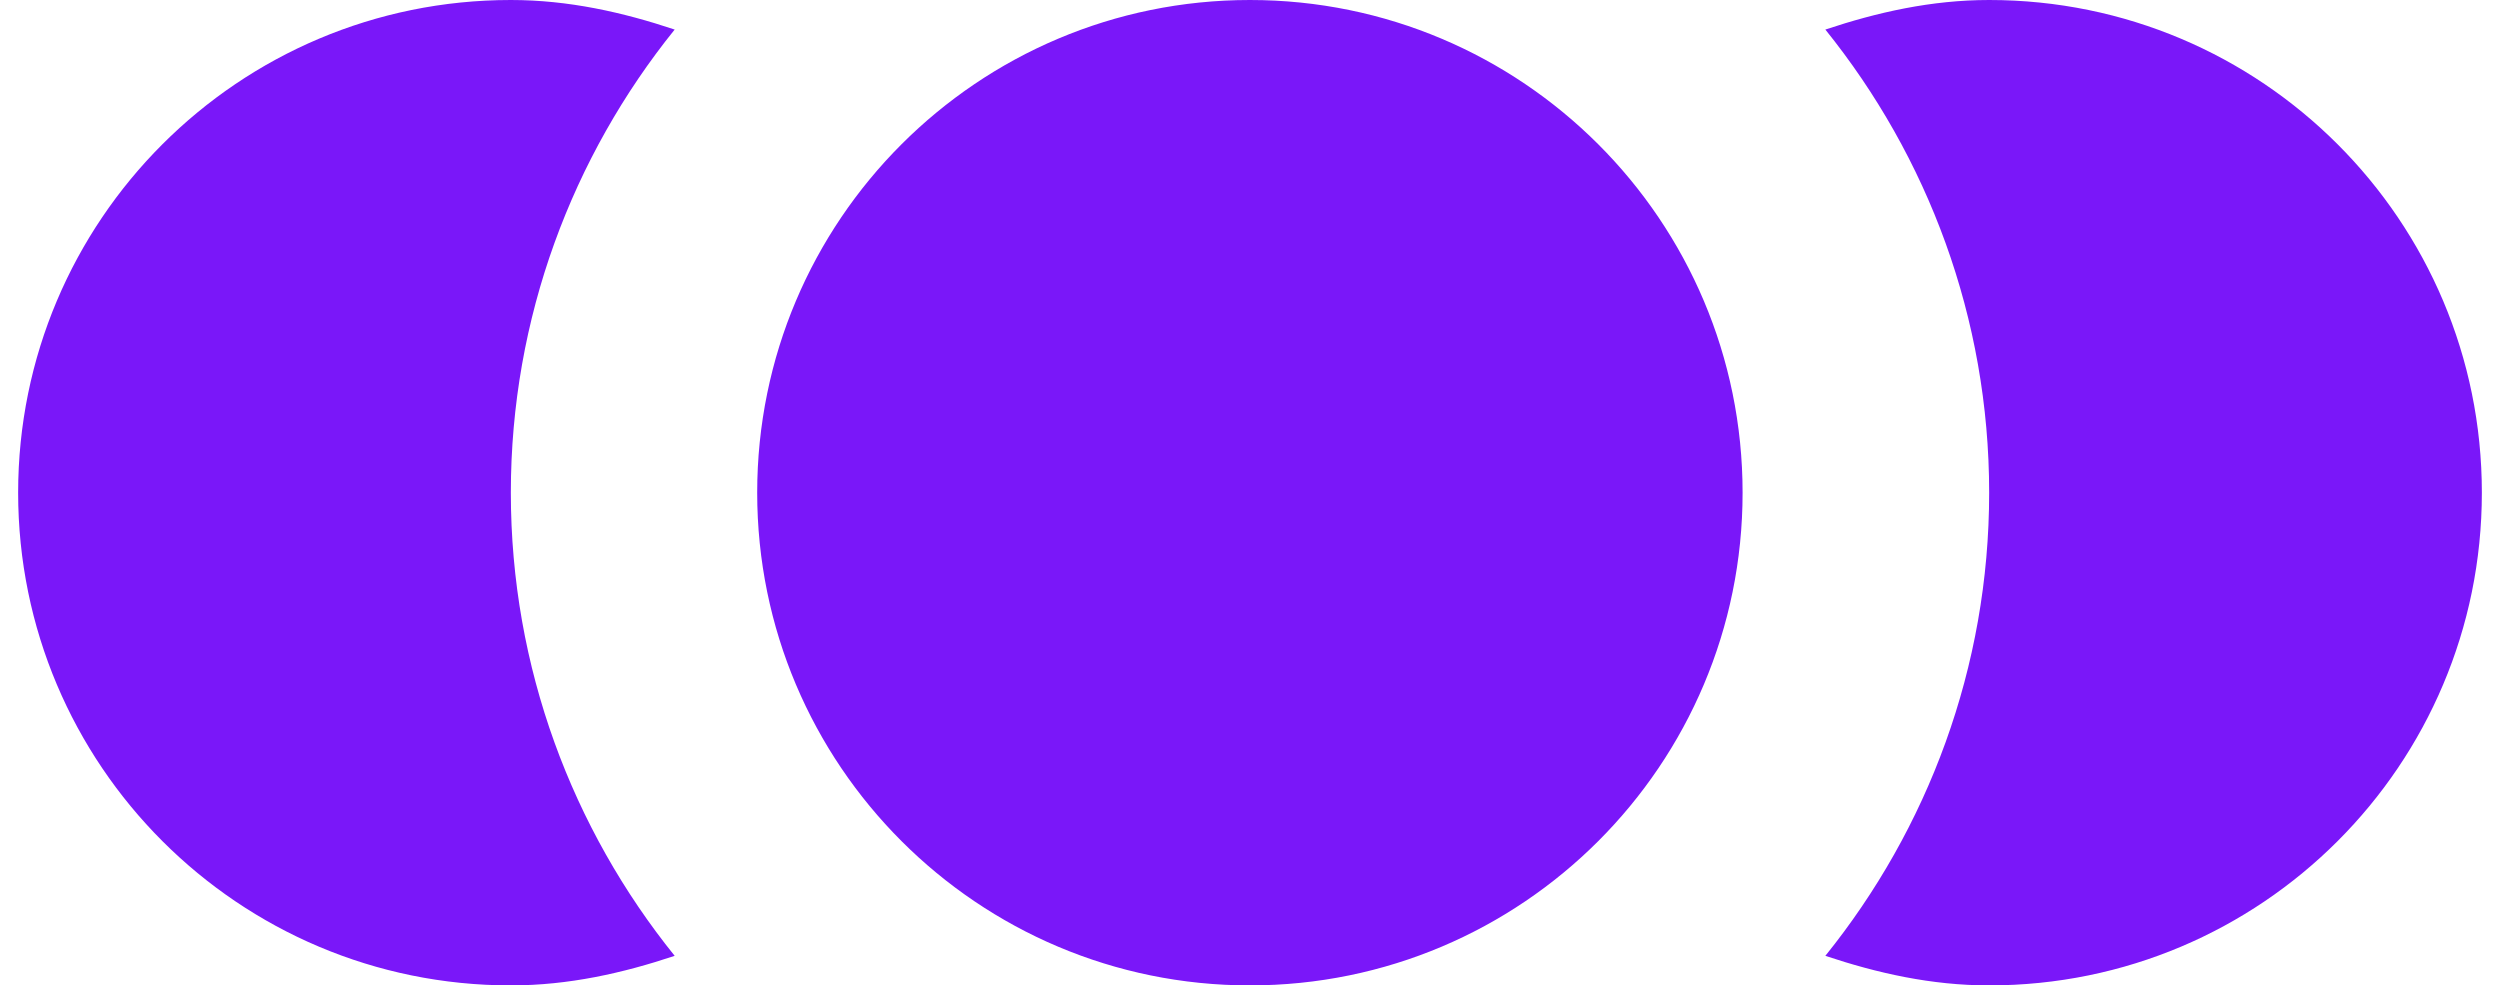 <svg width="137" height="54" viewBox="0 0 137 54" fill="none" xmlns="http://www.w3.org/2000/svg">
<path fill-rule="evenodd" clip-rule="evenodd" d="M27.994 54C13.077 54 0.994 41.917 0.994 27C0.994 12.082 13.077 0 27.994 0C31.167 0 34.137 0.675 36.972 1.62C31.369 8.572 27.994 17.415 27.994 27C27.994 36.585 31.369 45.428 36.972 52.38C34.137 53.325 31.167 54 27.994 54ZM109.006 54C123.924 54 136.006 41.917 136.006 27C136.006 12.082 123.924 0 109.006 0C105.834 0 102.864 0.675 100.029 1.62C105.631 8.572 109.006 17.415 109.006 27C109.006 36.585 105.631 45.428 100.029 52.38C102.864 53.325 105.834 54 109.006 54ZM95.494 27C95.494 41.912 83.405 54 68.494 54C53.582 54 41.494 41.912 41.494 27C41.494 12.088 53.582 0 68.494 0C83.405 0 95.494 12.088 95.494 27Z" fill="#7A17F9"/>
</svg>

